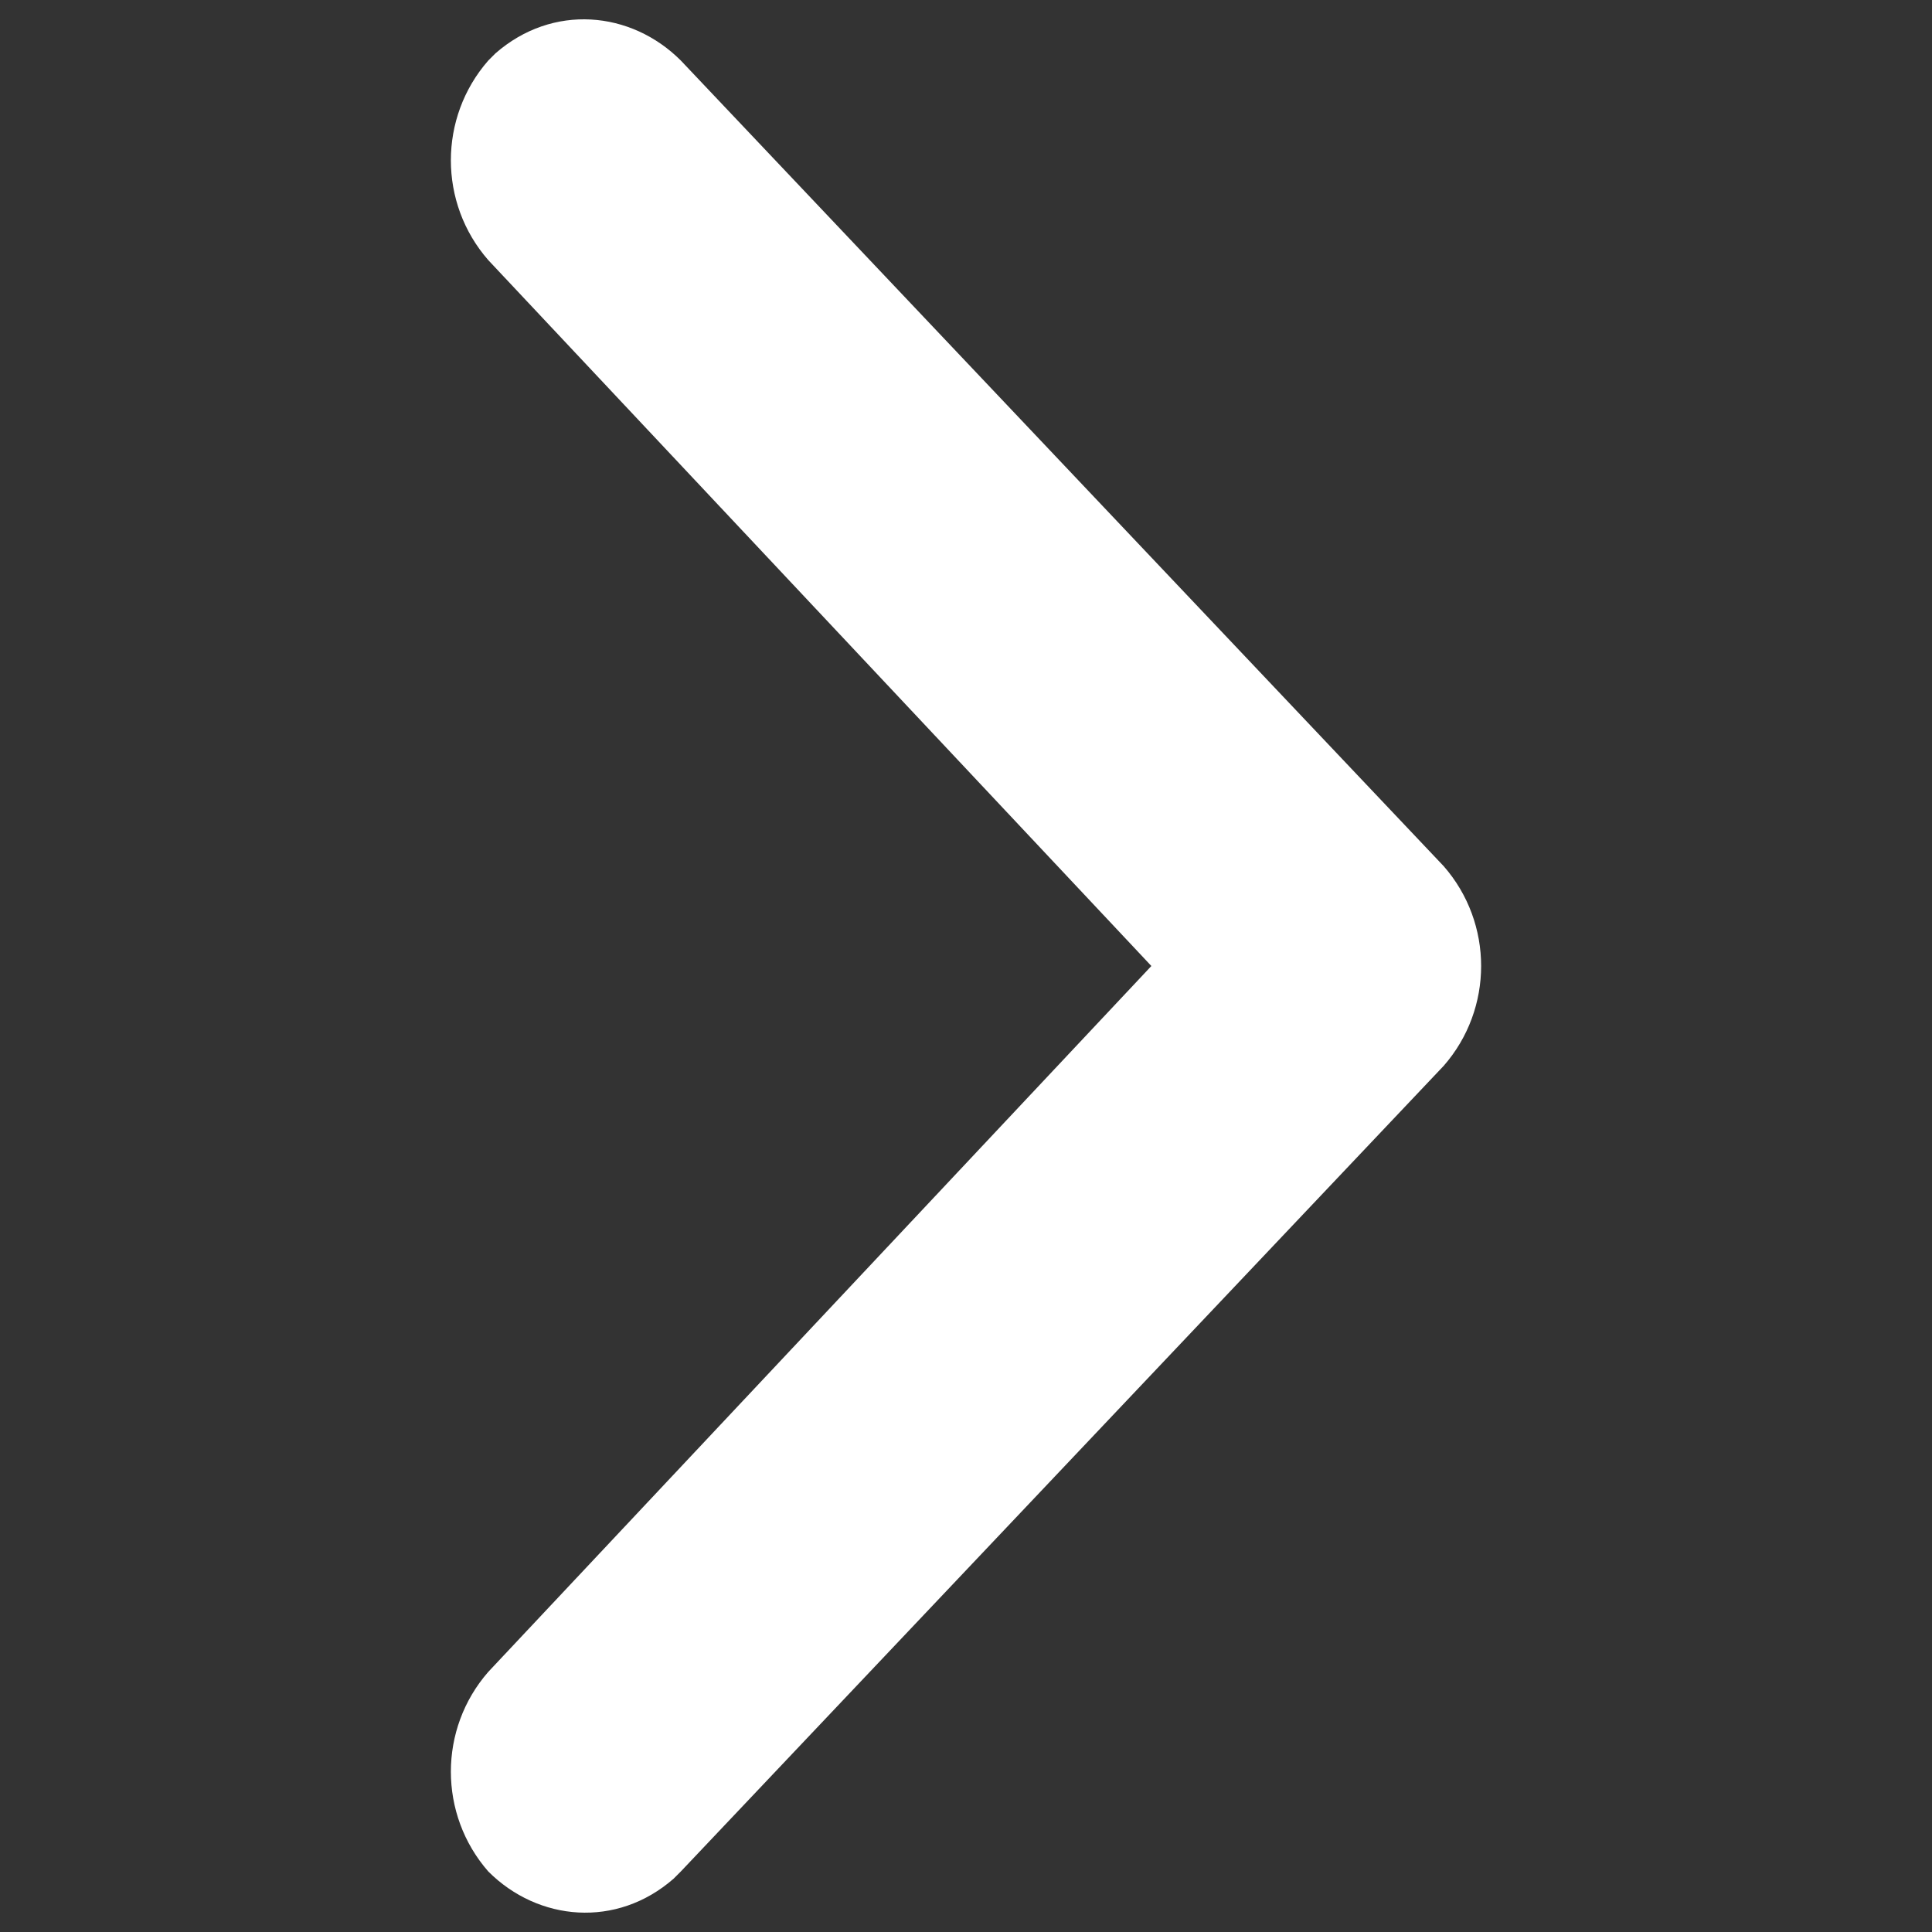 <svg viewBox="0 0 500 500" xmlns="http://www.w3.org/2000/svg" fill-rule="evenodd" clip-rule="evenodd" stroke-linejoin="round" stroke-miterlimit="1.414"><rect x="0" y="0" width="500" height="500" fill="#333333" stroke="none"/><path d="M373.629 224.167L176.192 15.659C163.275 2.743 142.978.898 128.217 13.814l-1.846 1.845c-12.916 14.762-12.916 36.904 0 51.666L297.975 250 126.371 432.675c-12.916 14.762-12.916 36.904 0 51.666 12.917 12.916 33.214 14.761 47.976 1.845l1.845-1.845 197.437-208.508c12.916-14.762 12.916-36.904 0-51.666z" fill="#fff" fill-rule="nonzero"/></svg>